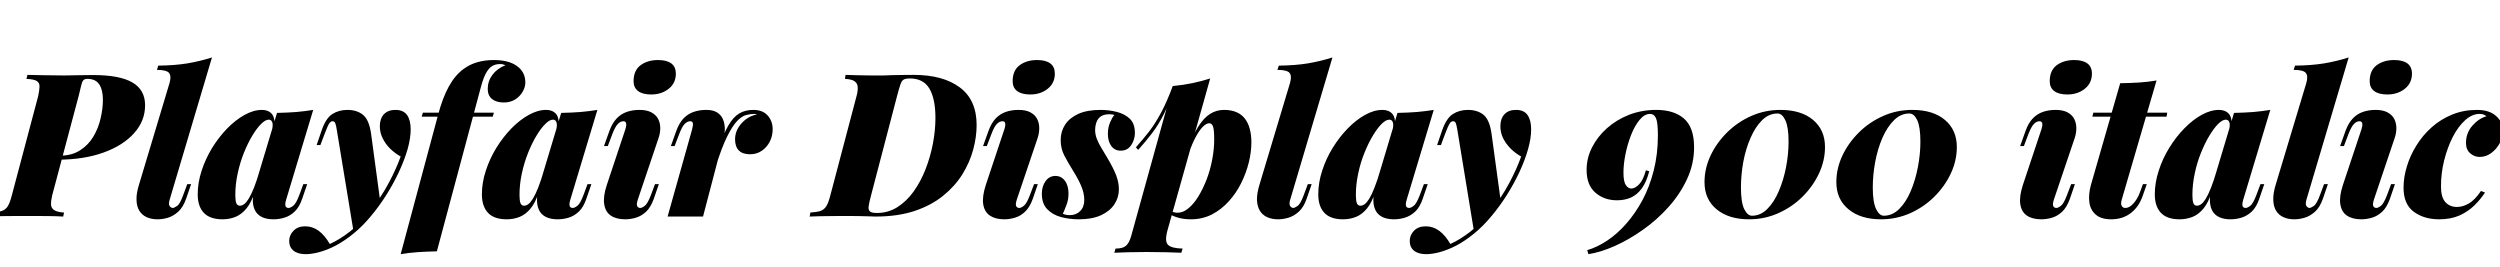<svg xmlns="http://www.w3.org/2000/svg" xmlns:xlink="http://www.w3.org/1999/xlink" width="299.808" height="31.992"><path fill="black" d="M6.91 19.15L5.95 19.15L6.07 18.67L7.15 18.67Q8.62 18.67 9.61 18.02Q10.61 17.38 11.21 16.36Q11.81 15.34 12.07 14.17Q12.34 13.01 12.34 11.98L12.34 11.98Q12.34 10.78 11.90 10.12Q11.47 9.46 10.49 9.46L10.49 9.46Q10.15 9.46 10.00 9.62Q9.84 9.79 9.74 10.24Q9.65 10.68 9.43 11.52L9.43 11.52L6.26 23.42Q6.10 24.10 6.12 24.54Q6.14 24.98 6.52 25.21Q6.89 25.44 7.68 25.49L7.68 25.49L7.58 25.97Q6.77 25.92 5.69 25.91Q4.61 25.90 3.41 25.90L3.41 25.90Q2.04 25.90 0.80 25.91Q-0.43 25.92-1.15 25.97L-1.15 25.97L-1.06 25.49Q-0.24 25.44 0.22 25.30Q0.67 25.15 0.94 24.72Q1.20 24.29 1.42 23.42L1.42 23.42L4.58 11.52Q4.73 10.80 4.74 10.37Q4.75 9.94 4.42 9.72Q4.08 9.50 3.17 9.46L3.17 9.46L3.29 8.98Q3.98 9 5.22 9.02Q6.46 9.05 7.68 9.05L7.68 9.05Q8.54 9.05 9.42 9.02Q10.30 9 11.18 9L11.18 9Q14.35 9 15.88 9.89Q17.40 10.78 17.40 12.62L17.40 12.62Q17.40 14.50 16.08 15.97Q14.76 17.45 12.40 18.30Q10.03 19.15 6.91 19.15L6.91 19.15ZM25.42 6.89L20.35 23.93Q20.18 24.50 20.35 24.72Q20.52 24.94 20.74 24.94L20.74 24.94Q20.86 24.94 21.22 24.71Q21.58 24.48 21.96 23.42L21.96 23.42L22.46 22.08L22.92 22.08L22.32 23.83Q21.96 24.86 21.37 25.39Q20.78 25.92 20.14 26.11Q19.49 26.30 18.91 26.30L18.91 26.30Q18.14 26.30 17.58 26.04Q17.02 25.78 16.70 25.26Q16.39 24.74 16.37 23.98Q16.34 23.21 16.66 22.18L16.66 22.18L20.33 9.96Q20.57 9.14 20.28 8.76Q19.99 8.38 18.82 8.38L18.82 8.38L18.98 7.87Q20.95 7.85 22.48 7.60Q24 7.34 25.42 6.89L25.42 6.89ZM28.78 24.67L28.78 24.67Q29.02 24.67 29.28 24.48Q29.54 24.29 29.83 23.82Q30.12 23.35 30.46 22.51Q30.79 21.67 31.18 20.35L31.18 20.35L30.55 22.97Q30.17 24.24 29.58 24.97Q28.99 25.70 28.26 26.00Q27.53 26.30 26.69 26.30L26.69 26.30Q25.18 26.30 24.44 25.52Q23.71 24.74 23.71 23.30L23.71 23.30Q23.71 21.91 24.18 20.47Q24.65 19.03 25.45 17.72Q26.26 16.42 27.25 15.40Q28.25 14.38 29.33 13.78Q30.41 13.18 31.42 13.18L31.42 13.18Q32.18 13.18 32.60 13.66Q33.02 14.14 32.90 15.36L32.90 15.36L32.64 15.50Q32.76 14.90 32.64 14.63Q32.52 14.35 32.23 14.35L32.23 14.35Q31.82 14.35 31.31 14.87Q30.79 15.38 30.25 16.28Q29.71 17.18 29.24 18.35Q28.78 19.51 28.50 20.81Q28.22 22.10 28.22 23.40L28.22 23.40Q28.22 24.07 28.34 24.37Q28.46 24.67 28.78 24.67ZM30.62 22.18L33.22 13.54Q34.54 13.51 35.56 13.43Q36.58 13.34 37.56 13.18L37.56 13.18L34.32 23.93Q34.20 24.31 34.21 24.54Q34.22 24.77 34.33 24.85Q34.44 24.94 34.61 24.94L34.61 24.94Q34.82 24.94 35.16 24.68Q35.50 24.43 35.88 23.42L35.88 23.42L36.38 22.08L36.84 22.08L36.24 23.83Q35.90 24.84 35.34 25.37Q34.78 25.90 34.12 26.10Q33.46 26.30 32.81 26.30L32.81 26.30Q31.34 26.30 30.72 25.46L30.72 25.46Q30.36 24.96 30.32 24.14Q30.29 23.33 30.62 22.18L30.62 22.18ZM44.50 16.03L45.60 24.17L42.41 27.84L40.39 15.58Q40.30 14.98 40.20 14.76Q40.10 14.54 39.89 14.54L39.89 14.54Q39.65 14.54 39.47 14.82Q39.29 15.10 38.93 16.06L38.93 16.06L38.42 17.40L37.97 17.40L38.57 15.65Q39.07 14.18 39.85 13.68Q40.63 13.18 41.66 13.18L41.66 13.18Q42.79 13.18 43.52 13.76Q44.26 14.35 44.50 16.03L44.50 16.03ZM39.55 29.26L39.55 29.26Q40.73 28.73 41.95 27.78Q43.18 26.83 44.45 25.22L44.45 25.22Q45.72 23.64 46.63 21.92Q47.54 20.21 48.05 18.77L48.05 18.77Q47.33 18.36 46.76 17.80Q46.20 17.23 45.88 16.56Q45.55 15.89 45.55 15.14L45.55 15.14Q45.55 14.23 46.04 13.70Q46.54 13.18 47.42 13.18L47.42 13.18Q48.38 13.18 48.82 13.80Q49.25 14.42 49.25 15.50L49.25 15.50Q49.25 16.58 48.88 17.89Q48.50 19.20 47.84 20.62Q47.18 22.03 46.33 23.38Q45.48 24.72 44.52 25.87L44.52 25.87Q43.51 27.10 42.43 27.98Q41.35 28.87 40.26 29.45Q39.17 30.02 38.09 30.29L38.09 30.29Q37.70 30.38 37.33 30.43Q36.96 30.48 36.67 30.48L36.67 30.48Q35.71 30.48 35.20 30.06Q34.68 29.64 34.68 28.90L34.68 28.90Q34.68 28.20 35.20 27.67Q35.71 27.14 36.60 27.14L36.60 27.14Q37.49 27.14 38.22 27.68Q38.95 28.22 39.55 29.26ZM59.09 13.99L50.57 13.99L50.71 13.51L59.23 13.51L59.09 13.99ZM60 7.68L60 7.68Q59.66 7.68 59.38 7.76Q59.09 7.85 58.82 8.06L58.82 8.06Q58.61 8.26 58.40 8.57Q58.20 8.88 58.02 9.34Q57.84 9.79 57.67 10.44L57.67 10.44L52.39 30.14Q51.10 30.17 50.08 30.24Q49.06 30.31 48.05 30.48L48.05 30.48L52.51 13.87Q53.06 11.76 53.82 10.38Q54.58 9 55.61 8.26L55.61 8.26Q56.38 7.70 57.28 7.45Q58.18 7.20 59.23 7.20L59.23 7.20Q61.01 7.20 62.00 7.92Q63 8.64 63 9.89L63 9.89Q63 10.44 62.68 11.00Q62.35 11.57 61.78 11.93Q61.20 12.29 60.41 12.29L60.41 12.29Q59.52 12.29 59.00 11.87Q58.49 11.45 58.49 10.66L58.49 10.66Q58.49 9.74 59.05 8.98Q59.62 8.21 60.62 7.82L60.62 7.82Q60.46 7.75 60.31 7.72Q60.17 7.68 60 7.68ZM62.86 24.67L62.86 24.67Q63.10 24.67 63.36 24.48Q63.62 24.29 63.91 23.82Q64.20 23.35 64.54 22.51Q64.87 21.67 65.26 20.35L65.26 20.35L64.63 22.97Q64.25 24.24 63.66 24.97Q63.07 25.70 62.34 26.00Q61.61 26.30 60.77 26.30L60.77 26.30Q59.26 26.30 58.52 25.52Q57.79 24.74 57.79 23.30L57.79 23.30Q57.79 21.91 58.26 20.47Q58.73 19.03 59.53 17.72Q60.34 16.42 61.33 15.40Q62.33 14.38 63.41 13.78Q64.49 13.18 65.50 13.18L65.50 13.18Q66.26 13.18 66.68 13.66Q67.10 14.14 66.98 15.36L66.98 15.36L66.72 15.50Q66.84 14.90 66.72 14.63Q66.60 14.35 66.31 14.35L66.31 14.35Q65.90 14.35 65.39 14.87Q64.87 15.38 64.33 16.28Q63.79 17.18 63.32 18.35Q62.86 19.51 62.58 20.81Q62.30 22.10 62.30 23.40L62.30 23.40Q62.30 24.07 62.42 24.37Q62.54 24.67 62.86 24.67ZM64.70 22.18L67.30 13.54Q68.62 13.51 69.64 13.43Q70.66 13.34 71.64 13.18L71.64 13.18L68.40 23.93Q68.28 24.31 68.29 24.54Q68.30 24.77 68.41 24.85Q68.52 24.94 68.69 24.94L68.69 24.94Q68.90 24.94 69.24 24.68Q69.58 24.43 69.96 23.42L69.96 23.42L70.46 22.08L70.92 22.08L70.32 23.83Q69.98 24.84 69.42 25.37Q68.86 25.90 68.20 26.10Q67.54 26.30 66.89 26.30L66.89 26.30Q65.42 26.30 64.80 25.46L64.80 25.46Q64.44 24.96 64.40 24.14Q64.37 23.33 64.70 22.18L64.70 22.18ZM75.98 9.74L75.98 9.74Q75.98 8.45 76.82 7.82Q77.66 7.20 78.91 7.20L78.91 7.20Q79.97 7.20 80.51 7.61Q81.05 8.02 81.05 8.83L81.05 8.83Q81.05 9.96 80.20 10.64Q79.34 11.33 78.10 11.33L78.10 11.33Q77.06 11.33 76.52 10.92Q75.98 10.51 75.98 9.74ZM72.77 22.18L74.98 15.55Q75.31 14.54 74.76 14.54L74.76 14.54Q74.40 14.54 74.09 14.87Q73.78 15.19 73.44 16.06L73.44 16.06L72.89 17.52L72.43 17.52L73.10 15.65Q73.44 14.74 73.96 14.20Q74.47 13.66 75.17 13.42Q75.86 13.18 76.68 13.18L76.68 13.18Q77.59 13.18 78.14 13.49Q78.70 13.80 78.94 14.29Q79.18 14.78 79.18 15.37Q79.18 15.96 78.98 16.54L78.98 16.54L76.49 23.93Q76.30 24.53 76.42 24.73Q76.54 24.94 76.78 24.94L76.78 24.94Q76.99 24.94 77.33 24.68Q77.66 24.43 78.05 23.42L78.05 23.42L78.55 22.08L79.01 22.08L78.41 23.83Q78.05 24.84 77.50 25.37Q76.94 25.90 76.28 26.10Q75.62 26.30 74.98 26.30L74.98 26.30Q73.92 26.30 73.26 25.86Q72.60 25.42 72.46 24.49Q72.31 23.57 72.77 22.18L72.77 22.18ZM86.78 16.54L84.31 25.97L80.06 25.97L82.99 15.55Q83.14 15 83.09 14.77Q83.04 14.54 82.78 14.54L82.78 14.54Q82.42 14.54 82.10 14.87Q81.79 15.19 81.46 16.06L81.46 16.06L80.90 17.52L80.45 17.52L81.12 15.65Q81.46 14.74 81.97 14.20Q82.49 13.66 83.18 13.42Q83.88 13.18 84.70 13.18L84.70 13.18Q85.51 13.18 85.99 13.48Q86.47 13.78 86.69 14.28Q86.90 14.78 86.92 15.37Q86.93 15.96 86.78 16.54L86.78 16.54ZM90.43 13.66L90.43 13.66Q89.98 13.66 89.46 13.80Q88.94 13.94 88.38 14.53Q87.82 15.12 87.18 16.42Q86.54 17.71 85.82 20.02Q85.10 22.32 84.31 25.90L84.31 25.90L84.82 22.54Q85.54 19.73 86.14 17.92Q86.74 16.10 87.34 15.06Q87.94 14.02 88.66 13.60Q89.38 13.18 90.34 13.18L90.34 13.18Q91.46 13.18 92.06 13.85Q92.66 14.52 92.66 15.50L92.66 15.50Q92.66 16.30 92.32 16.98Q91.97 17.66 91.36 18.08Q90.74 18.50 89.95 18.50L89.95 18.50Q89.06 18.50 88.61 18.05Q88.15 17.59 88.15 16.70L88.15 16.70Q88.15 15.98 88.51 15.36Q88.87 14.74 89.47 14.29Q90.07 13.85 90.77 13.73L90.77 13.73Q90.70 13.70 90.61 13.68Q90.53 13.66 90.43 13.66ZM117.12 15L117.12 15Q117.12 16.42 116.71 17.94Q116.30 19.46 115.42 20.89Q114.53 22.32 113.11 23.47Q111.70 24.62 109.68 25.30Q107.66 25.97 104.98 25.97L104.98 25.97Q104.59 25.97 104.08 25.94Q103.56 25.92 102.86 25.91Q102.17 25.90 101.18 25.90L101.18 25.90Q100.63 25.90 99.85 25.91Q99.07 25.92 98.33 25.93Q97.58 25.94 97.10 25.97L97.10 25.97L97.18 25.49Q97.94 25.44 98.39 25.30Q98.83 25.15 99.10 24.72Q99.36 24.29 99.58 23.42L99.58 23.42L102.72 11.52Q102.89 10.90 102.86 10.45Q102.84 10.01 102.50 9.76Q102.17 9.50 101.33 9.46L101.33 9.46L101.40 8.98Q101.90 9 102.70 9.02Q103.49 9.05 104.38 9.05Q105.26 9.05 106.01 9.05L106.01 9.05Q106.34 9.02 107.02 9.01Q107.69 9 108.40 8.99Q109.10 8.98 109.56 8.98L109.56 8.98Q113.09 8.98 115.10 10.48Q117.12 11.98 117.12 15ZM105.17 25.54L105.17 25.54Q106.51 25.54 107.62 24.84Q108.72 24.14 109.57 22.96Q110.42 21.77 111 20.28Q111.58 18.79 111.88 17.21Q112.18 15.62 112.18 14.14L112.18 14.14Q112.18 11.86 111.46 10.63Q110.74 9.41 109.13 9.41L109.13 9.41Q108.60 9.41 108.36 9.55Q108.12 9.70 107.98 10.13Q107.83 10.56 107.59 11.47L107.59 11.47L104.45 23.47Q104.23 24.29 104.17 24.73Q104.11 25.18 104.33 25.36Q104.54 25.54 105.17 25.54ZM121.44 9.74L121.44 9.74Q121.44 8.45 122.28 7.82Q123.12 7.20 124.37 7.20L124.37 7.20Q125.42 7.20 125.96 7.61Q126.50 8.02 126.50 8.83L126.50 8.83Q126.50 9.96 125.65 10.64Q124.80 11.33 123.55 11.33L123.55 11.33Q122.52 11.33 121.98 10.92Q121.44 10.51 121.44 9.74ZM118.22 22.18L120.43 15.55Q120.77 14.54 120.22 14.54L120.22 14.54Q119.86 14.54 119.54 14.87Q119.23 15.19 118.90 16.06L118.90 16.06L118.34 17.52L117.89 17.52L118.56 15.65Q118.90 14.74 119.41 14.20Q119.93 13.66 120.62 13.42Q121.32 13.18 122.14 13.18L122.14 13.18Q123.05 13.18 123.60 13.49Q124.15 13.80 124.39 14.29Q124.63 14.78 124.63 15.37Q124.63 15.96 124.44 16.54L124.44 16.54L121.94 23.93Q121.75 24.53 121.87 24.73Q121.99 24.94 122.23 24.94L122.23 24.94Q122.45 24.94 122.78 24.68Q123.12 24.43 123.50 23.42L123.50 23.42L124.01 22.08L124.46 22.08L123.86 23.83Q123.50 24.84 122.95 25.37Q122.40 25.90 121.74 26.10Q121.08 26.30 120.43 26.30L120.43 26.30Q119.38 26.30 118.72 25.86Q118.06 25.42 117.91 24.49Q117.77 23.57 118.22 22.18L118.22 22.18ZM127.46 25.63L127.46 25.63Q127.66 25.73 127.86 25.76Q128.06 25.80 128.30 25.80L128.30 25.80Q129.05 25.80 129.54 25.31Q130.03 24.82 130.03 23.98L130.03 23.98Q130.03 23.16 129.65 22.27Q129.26 21.38 128.64 20.40L128.64 20.40Q128.06 19.46 127.63 18.64Q127.20 17.81 127.20 16.80L127.20 16.80Q127.20 15.77 127.73 14.95Q128.26 14.14 129.31 13.66Q130.37 13.18 131.98 13.18L131.98 13.18Q132.98 13.18 133.93 13.42Q134.88 13.66 135.49 14.24Q136.10 14.83 136.10 15.94L136.10 15.94Q136.10 16.42 135.91 16.92Q135.72 17.42 135.35 17.75Q134.98 18.07 134.40 18.07L134.40 18.07Q133.68 18.07 133.27 17.51Q132.86 16.94 132.86 16.06L132.86 16.06Q132.86 15.29 133.12 14.69Q133.37 14.09 133.63 13.80L133.63 13.80Q133.44 13.70 133.03 13.70L133.03 13.70Q132.19 13.70 131.77 14.18Q131.35 14.66 131.33 15.58L131.33 15.58Q131.33 16.10 131.53 16.64Q131.74 17.18 132.07 17.72Q132.41 18.26 132.74 18.84L132.74 18.84Q133.54 20.18 133.86 21.04Q134.18 21.89 134.18 22.70L134.18 22.70Q134.18 23.69 133.64 24.50Q133.10 25.32 132.04 25.81Q130.97 26.30 129.38 26.30L129.38 26.30Q128.26 26.30 127.24 26.03Q126.22 25.75 125.58 25.08Q124.94 24.41 124.94 23.23L124.94 23.23Q124.94 22.34 125.39 21.72Q125.83 21.10 126.58 21.10L126.58 21.10Q127.27 21.10 127.70 21.67Q128.14 22.25 128.14 23.21L128.14 23.21Q128.14 23.98 127.88 24.62Q127.63 25.27 127.46 25.63ZM145.03 14.78L145.03 14.78Q144.65 14.78 144.23 15.22Q143.81 15.65 143.40 16.42Q142.99 17.18 142.63 18.17Q142.27 19.15 142.01 20.26L142.01 20.26L142.46 17.90Q143.04 16.25 143.69 15.20Q144.34 14.16 145.10 13.67Q145.87 13.18 146.78 13.18L146.78 13.18Q148.46 13.18 149.27 14.20Q150.07 15.22 150.07 17.09L150.07 17.09Q150.07 18.22 149.76 19.48Q149.45 20.74 148.85 21.95Q148.25 23.16 147.36 24.14Q146.47 25.13 145.33 25.72Q144.19 26.30 142.80 26.30L142.80 26.30Q141.98 26.30 141.31 26.11Q140.64 25.92 140.26 25.66L140.26 25.66L140.42 25.34Q140.62 25.42 140.81 25.46Q141.00 25.51 141.24 25.51L141.24 25.51Q141.89 25.51 142.52 24.98Q143.16 24.46 143.71 23.56Q144.26 22.66 144.70 21.53Q145.13 20.40 145.37 19.15Q145.61 17.90 145.61 16.73L145.61 16.73Q145.61 15.46 145.45 15.12Q145.30 14.78 145.03 14.78ZM135.65 28.32L140.64 10.32Q141.91 10.20 143.00 9.97Q144.10 9.74 145.13 9.41L145.13 9.41L140.02 27.58Q139.63 28.97 140.09 29.38Q140.54 29.78 141.82 29.81L141.82 29.81L141.67 30.31Q141.05 30.29 139.91 30.25Q138.77 30.22 137.50 30.22L137.50 30.22Q136.39 30.22 135.29 30.25Q134.18 30.29 133.63 30.31L133.63 30.31L133.78 29.81Q134.64 29.81 135.02 29.48Q135.41 29.16 135.65 28.32L135.65 28.32ZM136.49 17.98L136.22 17.66Q137.06 16.73 137.80 15.78Q138.53 14.83 139.22 13.55Q139.92 12.26 140.64 10.32L140.64 10.32L140.71 10.70Q140.23 12.38 139.58 13.67Q138.94 14.95 138.16 15.97Q137.38 16.99 136.49 17.98L136.49 17.98ZM159.79 6.89L154.73 23.93Q154.56 24.50 154.73 24.72Q154.90 24.94 155.11 24.94L155.11 24.94Q155.23 24.94 155.59 24.71Q155.95 24.48 156.34 23.42L156.34 23.42L156.84 22.08L157.30 22.08L156.70 23.83Q156.34 24.86 155.75 25.39Q155.16 25.92 154.51 26.11Q153.86 26.30 153.29 26.30L153.29 26.30Q152.52 26.30 151.96 26.04Q151.39 25.78 151.08 25.26Q150.77 24.74 150.74 23.98Q150.72 23.21 151.03 22.18L151.03 22.18L154.70 9.96Q154.94 9.14 154.66 8.76Q154.37 8.38 153.19 8.38L153.19 8.38L153.36 7.87Q155.33 7.85 156.85 7.60Q158.38 7.34 159.79 6.89L159.79 6.89ZM163.15 24.67L163.15 24.67Q163.39 24.67 163.66 24.48Q163.92 24.29 164.21 23.82Q164.50 23.35 164.83 22.51Q165.17 21.67 165.55 20.35L165.55 20.35L164.93 22.97Q164.54 24.24 163.96 24.97Q163.37 25.70 162.64 26.00Q161.90 26.30 161.06 26.30L161.06 26.30Q159.55 26.30 158.82 25.52Q158.09 24.74 158.09 23.30L158.09 23.30Q158.09 21.91 158.56 20.47Q159.02 19.03 159.83 17.72Q160.63 16.42 161.63 15.40Q162.62 14.38 163.70 13.78Q164.78 13.18 165.79 13.18L165.79 13.18Q166.56 13.18 166.98 13.66Q167.40 14.14 167.28 15.36L167.28 15.36L167.02 15.50Q167.14 14.90 167.02 14.63Q166.90 14.35 166.61 14.35L166.61 14.35Q166.20 14.35 165.68 14.87Q165.17 15.38 164.63 16.28Q164.09 17.18 163.62 18.35Q163.15 19.51 162.88 20.81Q162.60 22.10 162.60 23.40L162.60 23.40Q162.60 24.07 162.72 24.37Q162.84 24.67 163.15 24.67ZM165.00 22.18L167.59 13.54Q168.91 13.51 169.93 13.43Q170.95 13.34 171.94 13.18L171.94 13.18L168.70 23.93Q168.58 24.31 168.59 24.54Q168.60 24.77 168.71 24.85Q168.82 24.94 168.98 24.94L168.98 24.94Q169.20 24.94 169.54 24.68Q169.87 24.43 170.26 23.42L170.26 23.42L170.76 22.08L171.22 22.08L170.62 23.83Q170.28 24.84 169.72 25.37Q169.15 25.90 168.49 26.10Q167.83 26.30 167.18 26.30L167.18 26.30Q165.72 26.30 165.10 25.46L165.10 25.46Q164.74 24.96 164.70 24.14Q164.66 23.33 165.00 22.18L165.00 22.18ZM178.87 16.03L179.98 24.17L176.78 27.84L174.77 15.58Q174.67 14.98 174.58 14.76Q174.48 14.54 174.26 14.54L174.26 14.54Q174.02 14.54 173.84 14.82Q173.66 15.10 173.30 16.06L173.30 16.06L172.80 17.40L172.34 17.40L172.94 15.65Q173.45 14.18 174.23 13.68Q175.01 13.18 176.04 13.18L176.04 13.18Q177.17 13.18 177.90 13.76Q178.63 14.35 178.87 16.03L178.87 16.03ZM173.93 29.26L173.93 29.26Q175.10 28.73 176.33 27.78Q177.55 26.83 178.82 25.22L178.82 25.22Q180.10 23.64 181.01 21.92Q181.92 20.21 182.42 18.77L182.42 18.77Q181.70 18.36 181.14 17.80Q180.58 17.23 180.25 16.56Q179.93 15.89 179.93 15.14L179.93 15.14Q179.93 14.23 180.42 13.70Q180.91 13.18 181.80 13.18L181.80 13.18Q182.76 13.18 183.19 13.80Q183.62 14.42 183.62 15.50L183.62 15.50Q183.62 16.58 183.25 17.89Q182.88 19.20 182.22 20.62Q181.56 22.03 180.71 23.38Q179.86 24.72 178.90 25.87L178.90 25.87Q177.89 27.10 176.81 27.98Q175.73 28.87 174.64 29.45Q173.54 30.02 172.46 30.29L172.46 30.29Q172.08 30.38 171.71 30.43Q171.34 30.48 171.05 30.48L171.05 30.48Q170.09 30.48 169.57 30.06Q169.06 29.64 169.06 28.90L169.06 28.90Q169.06 28.20 169.57 27.67Q170.09 27.14 170.98 27.14L170.98 27.14Q171.86 27.14 172.60 27.68Q173.33 28.22 173.93 29.26ZM198.62 13.18L198.62 13.18Q200.76 13.18 201.96 14.23Q203.16 15.29 203.16 17.66L203.16 17.66Q203.16 19.66 202.32 21.47Q201.48 23.28 200.09 24.83Q198.70 26.38 197.02 27.56Q195.34 28.75 193.63 29.51Q191.93 30.26 190.49 30.48L190.49 30.48L190.34 30Q191.52 29.66 192.73 28.86Q193.94 28.06 195.02 26.83Q196.10 25.61 196.97 24Q197.83 22.39 198.32 20.44Q198.82 18.48 198.82 16.22L198.82 16.22Q198.82 14.69 198.59 14.17Q198.36 13.66 197.88 13.66L197.88 13.66Q197.21 13.66 196.62 14.38Q196.03 15.10 195.60 16.20Q195.17 17.30 194.93 18.50Q194.69 19.70 194.69 20.69L194.69 20.69Q194.69 21.79 194.98 22.20Q195.26 22.61 195.62 22.61L195.62 22.61Q196.08 22.61 196.57 22.10Q197.06 21.60 197.38 20.42L197.38 20.42L197.78 20.54Q197.45 21.82 196.90 22.58Q196.34 23.35 195.59 23.69Q194.83 24.02 193.92 24.02L193.92 24.02Q192.38 24.02 191.33 23.11Q190.27 22.20 190.27 20.38L190.27 20.38Q190.27 18.96 190.92 17.68Q191.57 16.39 192.72 15.37Q193.87 14.35 195.38 13.76Q196.90 13.18 198.62 13.18ZM213.50 13.18L213.50 13.18Q216.00 13.18 217.43 14.38Q218.86 15.58 218.86 17.64L218.86 17.64Q218.86 19.25 218.14 20.80Q217.42 22.34 216.16 23.59Q214.90 24.84 213.25 25.57Q211.61 26.30 209.76 26.30L209.76 26.30Q207.31 26.30 205.86 25.10Q204.41 23.90 204.41 21.84L204.41 21.84Q204.41 20.21 205.13 18.67Q205.85 17.14 207.11 15.89Q208.37 14.64 210.01 13.91Q211.66 13.18 213.50 13.18ZM213.17 13.61L213.17 13.61Q212.14 13.61 211.32 14.41Q210.50 15.22 209.93 16.54Q209.35 17.86 209.06 19.42Q208.78 20.98 208.78 22.49L208.78 22.49Q208.78 24.26 209.17 25.07Q209.57 25.87 210.10 25.87L210.10 25.87Q211.13 25.87 211.94 25.06Q212.76 24.24 213.32 22.92Q213.89 21.60 214.19 20.04Q214.49 18.48 214.49 16.99L214.49 16.99Q214.49 15.22 214.10 14.41Q213.72 13.61 213.17 13.61ZM229.32 13.18L229.32 13.18Q231.82 13.18 233.24 14.38Q234.67 15.58 234.67 17.64L234.67 17.64Q234.67 19.25 233.95 20.80Q233.23 22.34 231.97 23.59Q230.71 24.84 229.07 25.57Q227.42 26.30 225.58 26.30L225.58 26.30Q223.13 26.30 221.68 25.10Q220.22 23.90 220.22 21.84L220.22 21.84Q220.22 20.21 220.94 18.67Q221.66 17.14 222.92 15.89Q224.18 14.64 225.83 13.91Q227.47 13.18 229.32 13.18ZM228.98 13.61L228.98 13.61Q227.95 13.61 227.14 14.41Q226.32 15.22 225.74 16.54Q225.17 17.86 224.88 19.42Q224.59 20.98 224.59 22.49L224.59 22.49Q224.59 24.26 224.99 25.07Q225.38 25.87 225.91 25.87L225.91 25.87Q226.94 25.87 227.76 25.06Q228.58 24.24 229.14 22.92Q229.70 21.60 230.00 20.04Q230.30 18.48 230.30 16.99L230.30 16.99Q230.30 15.22 229.92 14.41Q229.54 13.61 228.98 13.61ZM245.81 9.74L245.81 9.74Q245.81 8.45 246.65 7.82Q247.49 7.20 248.74 7.20L248.74 7.20Q249.79 7.20 250.33 7.61Q250.87 8.02 250.87 8.83L250.87 8.83Q250.87 9.96 250.02 10.64Q249.17 11.33 247.92 11.33L247.92 11.33Q246.89 11.33 246.35 10.92Q245.81 10.51 245.81 9.74ZM242.59 22.18L244.80 15.55Q245.14 14.54 244.58 14.54L244.58 14.54Q244.22 14.54 243.91 14.87Q243.60 15.19 243.26 16.06L243.26 16.06L242.71 17.52L242.26 17.52L242.93 15.65Q243.26 14.74 243.78 14.20Q244.30 13.66 244.99 13.42Q245.69 13.18 246.50 13.18L246.50 13.18Q247.42 13.18 247.97 13.49Q248.52 13.80 248.76 14.29Q249.00 14.78 249.00 15.37Q249.00 15.96 248.81 16.54L248.81 16.54L246.31 23.93Q246.12 24.53 246.24 24.73Q246.36 24.94 246.60 24.94L246.60 24.94Q246.82 24.94 247.15 24.68Q247.49 24.43 247.87 23.42L247.87 23.42L248.38 22.08L248.83 22.08L248.23 23.83Q247.87 24.84 247.32 25.37Q246.77 25.90 246.11 26.10Q245.45 26.30 244.80 26.30L244.80 26.30Q243.74 26.30 243.08 25.86Q242.42 25.42 242.28 24.49Q242.14 23.57 242.59 22.18L242.59 22.18ZM251.04 13.51L259.90 13.51L259.82 13.99L250.92 13.99L251.04 13.51ZM258.62 9.65L254.45 23.93Q254.30 24.43 254.44 24.68Q254.57 24.94 254.88 24.94L254.88 24.94Q255.36 24.94 255.84 24.41Q256.32 23.88 256.61 23.11L256.61 23.11L256.99 22.08L257.45 22.08L256.99 23.40Q256.54 24.77 255.55 25.54Q254.57 26.30 253.18 26.30L253.18 26.30Q251.98 26.30 251.33 25.74Q250.68 25.18 250.56 24.24Q250.44 23.30 250.75 22.18L250.75 22.18L254.26 9.98Q255.58 9.96 256.61 9.89Q257.64 9.82 258.62 9.65L258.62 9.65ZM263.47 24.67L263.47 24.67Q263.71 24.67 263.98 24.48Q264.24 24.29 264.53 23.82Q264.82 23.35 265.15 22.51Q265.49 21.67 265.87 20.35L265.87 20.35L265.25 22.97Q264.86 24.24 264.28 24.97Q263.69 25.70 262.96 26.00Q262.22 26.30 261.38 26.30L261.38 26.30Q259.87 26.30 259.14 25.52Q258.41 24.74 258.41 23.30L258.41 23.30Q258.41 21.91 258.88 20.47Q259.34 19.03 260.15 17.72Q260.95 16.42 261.95 15.40Q262.94 14.38 264.02 13.78Q265.10 13.18 266.11 13.18L266.11 13.18Q266.88 13.18 267.30 13.66Q267.72 14.14 267.60 15.36L267.60 15.36L267.34 15.50Q267.46 14.90 267.34 14.63Q267.22 14.35 266.93 14.35L266.93 14.35Q266.52 14.35 266.00 14.87Q265.49 15.38 264.95 16.28Q264.41 17.18 263.94 18.35Q263.47 19.51 263.20 20.81Q262.92 22.10 262.92 23.40L262.92 23.40Q262.92 24.07 263.04 24.37Q263.16 24.67 263.47 24.67ZM265.32 22.18L267.91 13.54Q269.23 13.51 270.25 13.43Q271.27 13.34 272.26 13.18L272.26 13.18L269.02 23.93Q268.90 24.31 268.91 24.54Q268.92 24.77 269.03 24.85Q269.14 24.94 269.30 24.94L269.30 24.94Q269.52 24.94 269.86 24.68Q270.19 24.43 270.58 23.42L270.58 23.42L271.08 22.08L271.54 22.08L270.94 23.83Q270.60 24.84 270.04 25.37Q269.47 25.90 268.81 26.10Q268.15 26.30 267.50 26.30L267.50 26.30Q266.04 26.30 265.42 25.46L265.42 25.46Q265.06 24.96 265.02 24.14Q264.98 23.33 265.32 22.18L265.32 22.18ZM281.66 6.89L276.60 23.93Q276.43 24.50 276.60 24.72Q276.77 24.94 276.98 24.94L276.98 24.94Q277.10 24.94 277.46 24.71Q277.82 24.48 278.21 23.42L278.21 23.42L278.71 22.08L279.17 22.08L278.57 23.83Q278.21 24.86 277.62 25.39Q277.03 25.92 276.38 26.11Q275.74 26.30 275.16 26.30L275.16 26.30Q274.39 26.30 273.83 26.04Q273.26 25.78 272.95 25.26Q272.64 24.74 272.62 23.98Q272.59 23.21 272.90 22.18L272.90 22.18L276.58 9.96Q276.82 9.14 276.53 8.76Q276.24 8.38 275.06 8.38L275.06 8.38L275.23 7.87Q277.20 7.85 278.72 7.60Q280.25 7.34 281.66 6.89L281.66 6.89ZM284.18 9.74L284.18 9.74Q284.18 8.45 285.02 7.82Q285.86 7.20 287.11 7.20L287.11 7.20Q288.17 7.20 288.71 7.61Q289.25 8.02 289.25 8.83L289.25 8.83Q289.25 9.96 288.40 10.64Q287.54 11.33 286.30 11.33L286.30 11.33Q285.26 11.33 284.72 10.92Q284.18 10.51 284.18 9.74ZM280.97 22.18L283.18 15.55Q283.51 14.54 282.96 14.54L282.96 14.54Q282.60 14.54 282.29 14.87Q281.98 15.19 281.64 16.06L281.64 16.06L281.09 17.52L280.63 17.52L281.30 15.65Q281.64 14.74 282.16 14.20Q282.67 13.66 283.37 13.42Q284.06 13.18 284.88 13.18L284.88 13.18Q285.79 13.18 286.34 13.49Q286.90 13.80 287.14 14.29Q287.38 14.78 287.38 15.37Q287.38 15.96 287.18 16.54L287.18 16.54L284.69 23.93Q284.50 24.53 284.62 24.73Q284.74 24.94 284.98 24.94L284.98 24.94Q285.19 24.94 285.53 24.68Q285.86 24.43 286.25 23.42L286.25 23.42L286.75 22.08L287.21 22.08L286.61 23.83Q286.25 24.84 285.70 25.37Q285.14 25.90 284.48 26.10Q283.82 26.30 283.18 26.30L283.18 26.30Q282.12 26.30 281.46 25.86Q280.80 25.42 280.66 24.49Q280.51 23.57 280.97 22.18L280.97 22.18ZM297.36 13.66L297.36 13.66Q296.47 13.66 295.63 14.41Q294.79 15.17 294.14 16.43Q293.50 17.69 293.11 19.24Q292.73 20.78 292.73 22.37L292.73 22.37Q292.73 23.66 293.26 24.24Q293.78 24.82 294.65 24.82L294.65 24.82Q295.34 24.82 296.06 24.41Q296.78 24 297.53 22.90L297.53 22.90L298.01 23.09Q297.50 23.88 296.75 24.62Q295.99 25.37 294.95 25.84Q293.90 26.30 292.51 26.30L292.51 26.30Q290.69 26.30 289.46 25.39Q288.24 24.48 288.24 22.51L288.24 22.51Q288.24 21.26 288.64 19.96Q289.03 18.65 289.79 17.44Q290.54 16.22 291.62 15.26Q292.70 14.30 294.07 13.74Q295.44 13.18 297.05 13.18L297.05 13.18Q298.54 13.18 299.35 13.92Q300.17 14.66 300.17 15.67L300.17 15.67Q300.17 16.44 299.78 17.16Q299.40 17.88 298.76 18.35Q298.13 18.82 297.36 18.82L297.36 18.82Q296.74 18.82 296.23 18.38Q295.73 17.95 295.73 17.14L295.73 17.14Q295.73 15.96 296.47 15.10Q297.22 14.23 298.18 13.94L298.18 13.94Q298.01 13.80 297.82 13.73Q297.62 13.66 297.36 13.66Z"/></svg>
